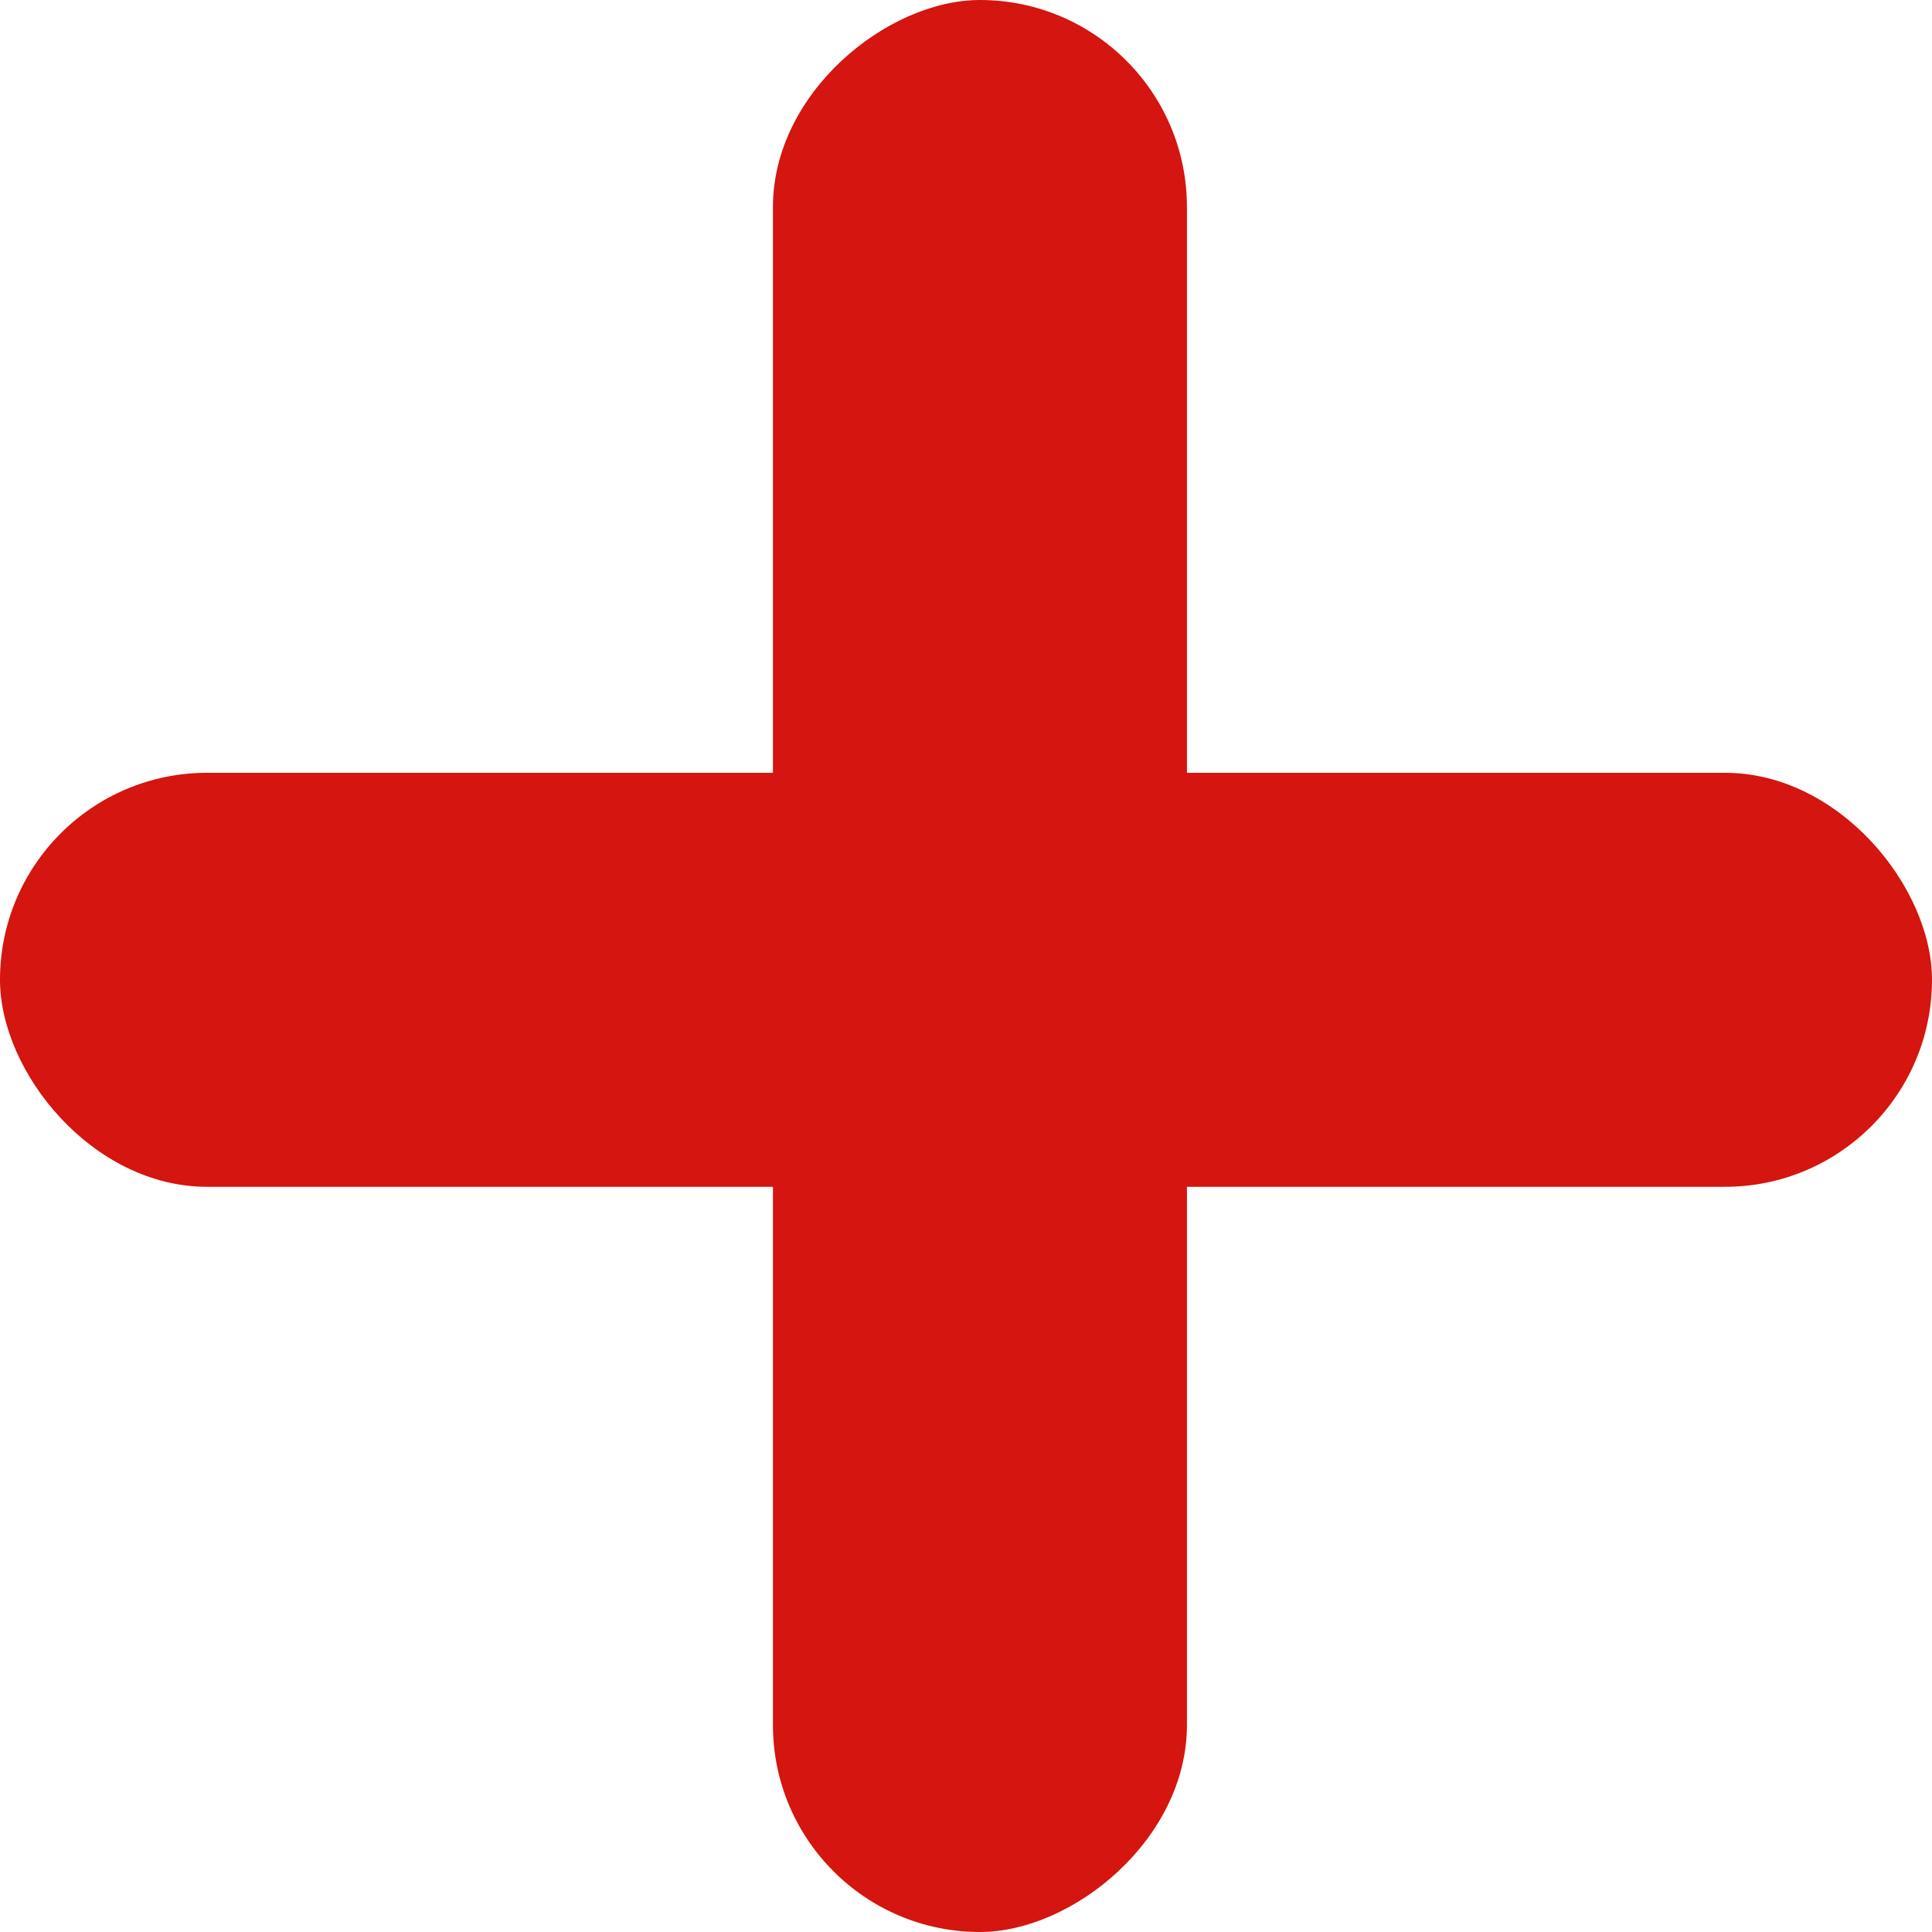 <svg width="14" height="14" viewBox="0 0 14 14" fill="none" xmlns="http://www.w3.org/2000/svg">
<rect y="5.6" width="14" height="3" rx="1.5" fill="#D41510"/>
<rect x="5.601" y="14" width="14" height="3" rx="1.5" transform="rotate(-90 5.601 14)" fill="#D41510"/>
</svg>
